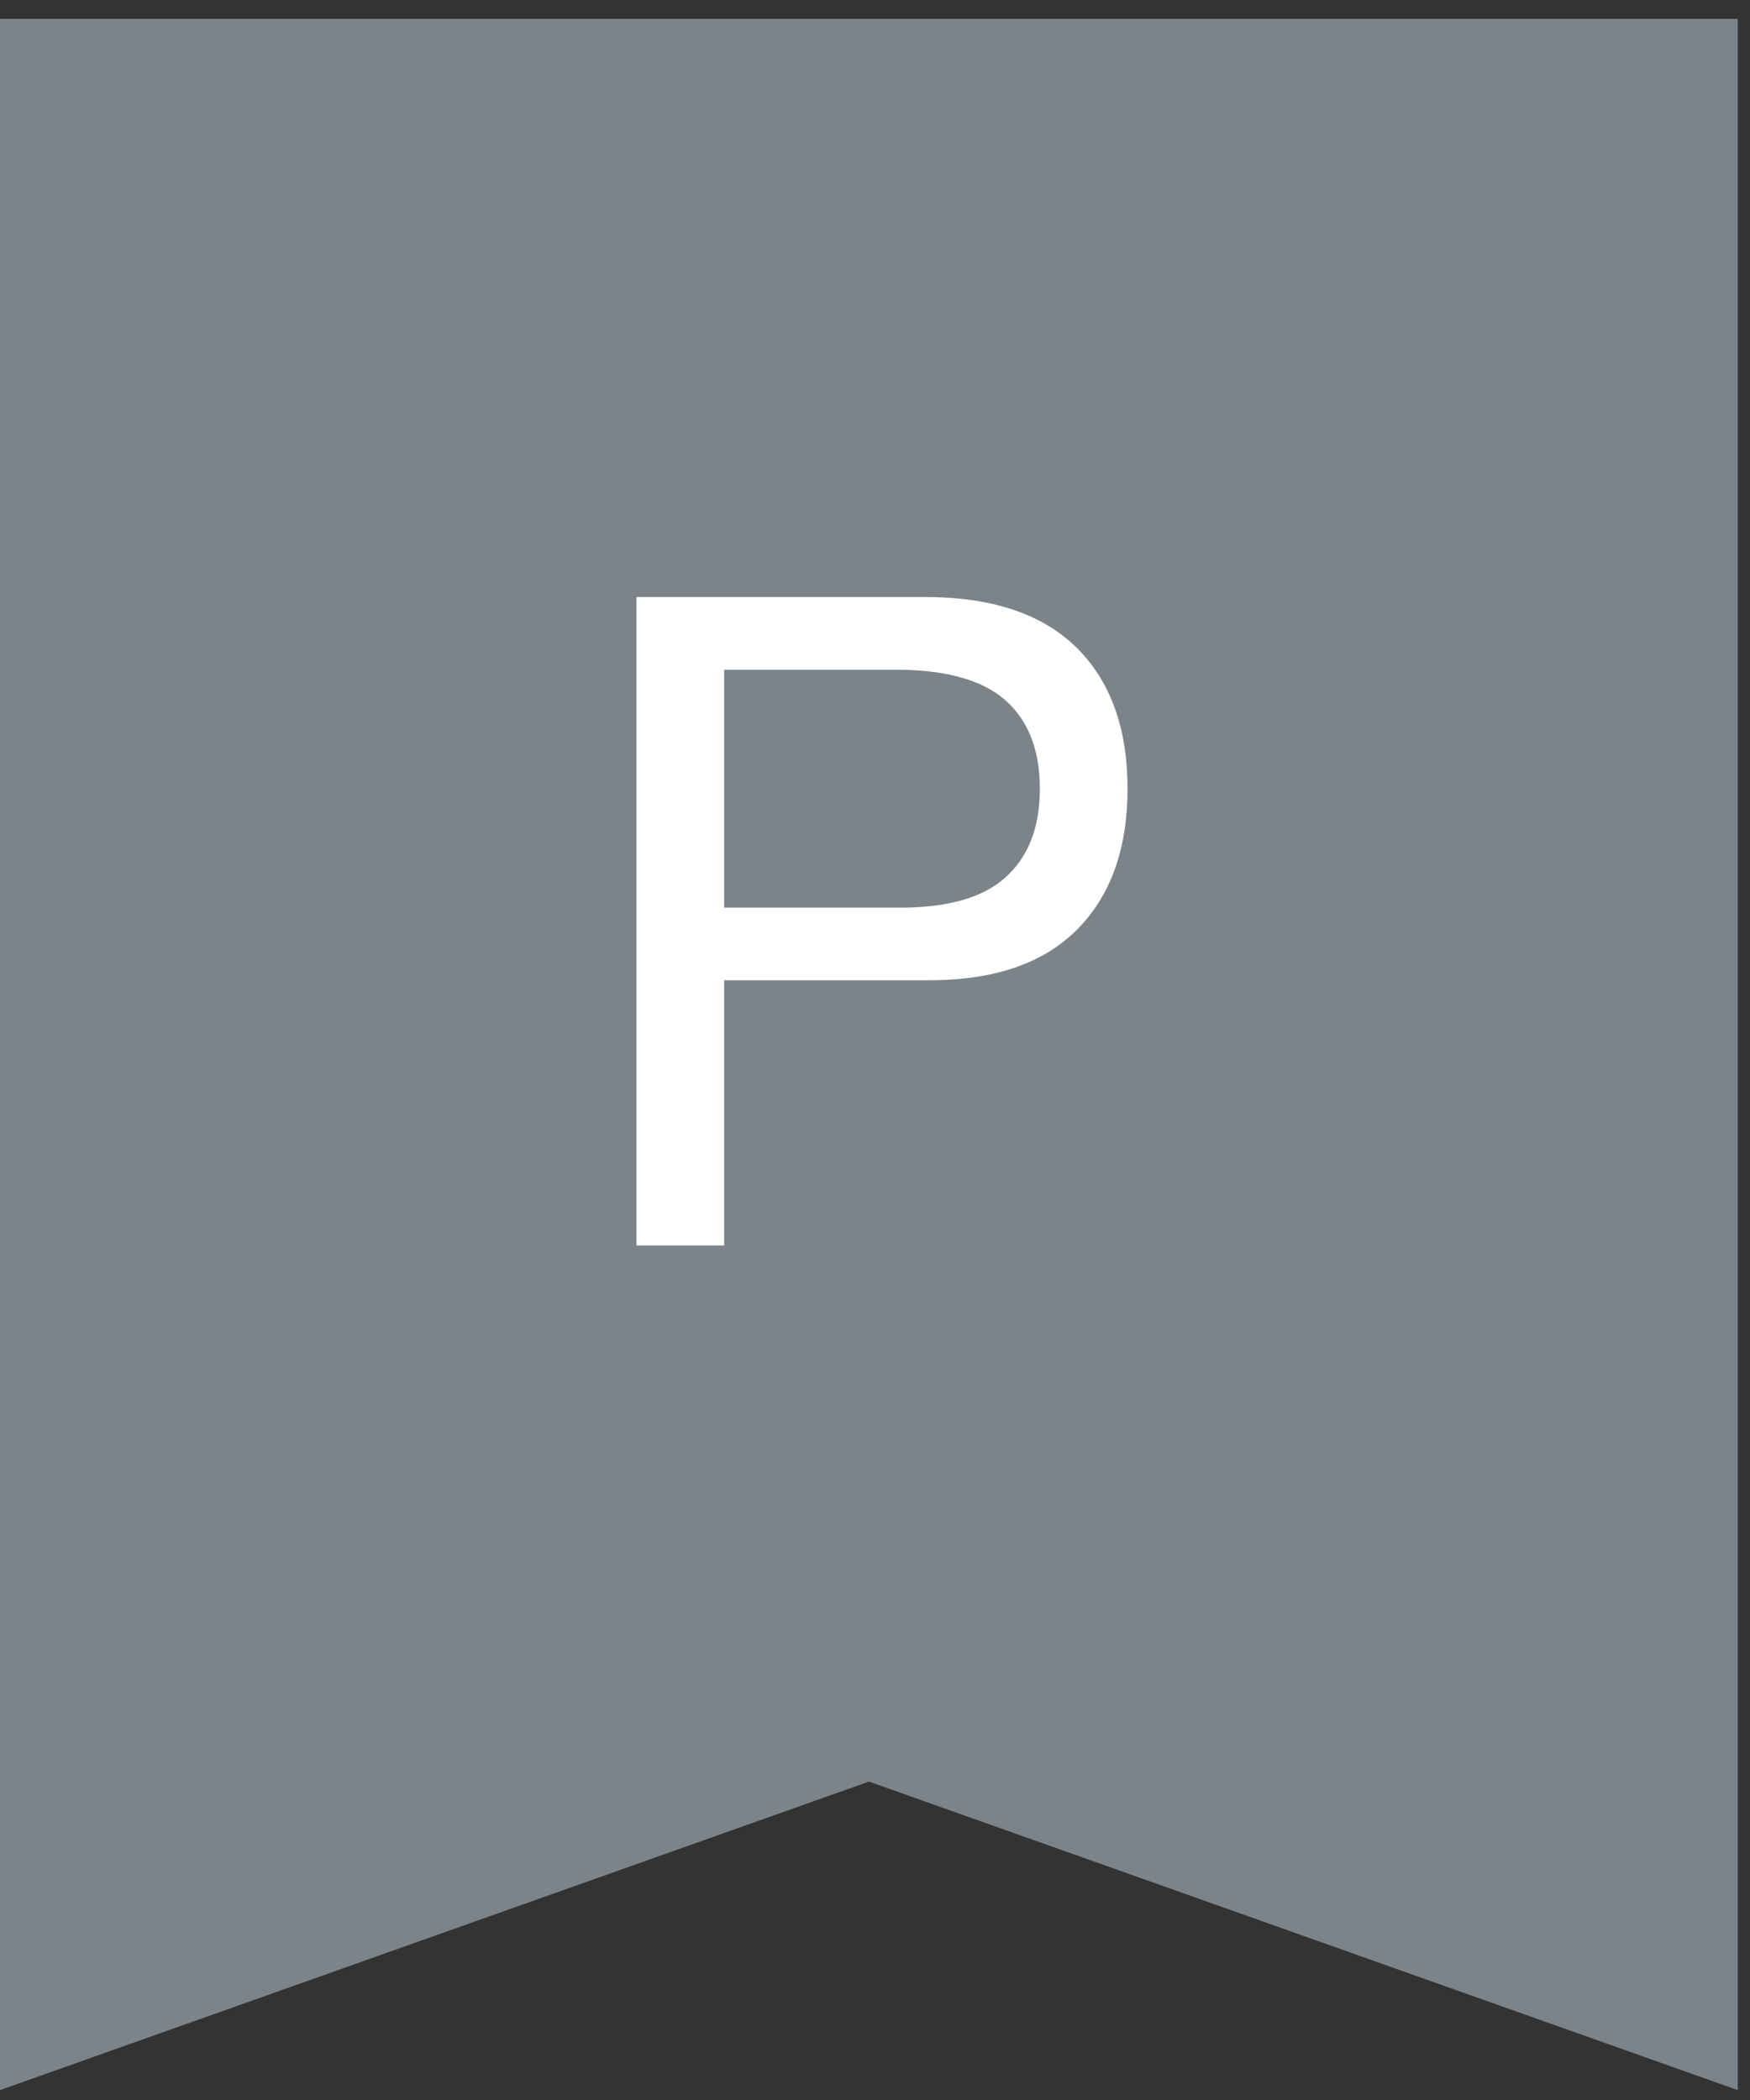 <?xml version="1.0" encoding="UTF-8"?>
<svg width="20px" height="24px" viewBox="0 0 20 24" version="1.1" xmlns="http://www.w3.org/2000/svg" xmlns:xlink="http://www.w3.org/1999/xlink">
    <rect x="0" y="0" width="20" height="24" fill="#333333" stroke="none"/>
    <!-- Generator: Sketch 62 (91390) - https://sketch.com -->
    <title>Group 4@1x</title>
    <desc>Created with Sketch.</desc>
    <g id="Symbols" stroke="none" stroke-width="1" fill="none" fill-rule="evenodd">
        <g id="Icon-/-Badge-/-Premier-Platinum" transform="translate(-2, 0)">
            <g id="Group-4" transform="translate(2, 0)">
                <polygon id="Fill-1" fill="#7C848A" points="0 0.216 0 23.887 9.931 20.361 19.86 23.887 19.86 0.216"></polygon>
                <path d="M10.238,10.373 C10.808,10.38 11.225,10.266 11.488,10.03 C11.752,9.795 11.884,9.456 11.884,9.013 C11.884,8.571 11.752,8.233 11.488,8.001 C11.225,7.77 10.808,7.654 10.238,7.654 L8.276,7.654 L8.276,10.373 L10.238,10.373 Z M10.576,6.823 C11.335,6.823 11.91,7.016 12.301,7.399 C12.691,7.783 12.886,8.322 12.886,9.013 C12.886,9.705 12.691,10.245 12.301,10.632 C11.91,11.02 11.335,11.21 10.576,11.203 L8.276,11.203 L8.276,14.234 L7.274,14.234 L7.274,6.823 L10.576,6.823 Z" id="Fill-2" fill="#FFFFFF"></path>
            </g>
        </g>
    </g>
</svg>